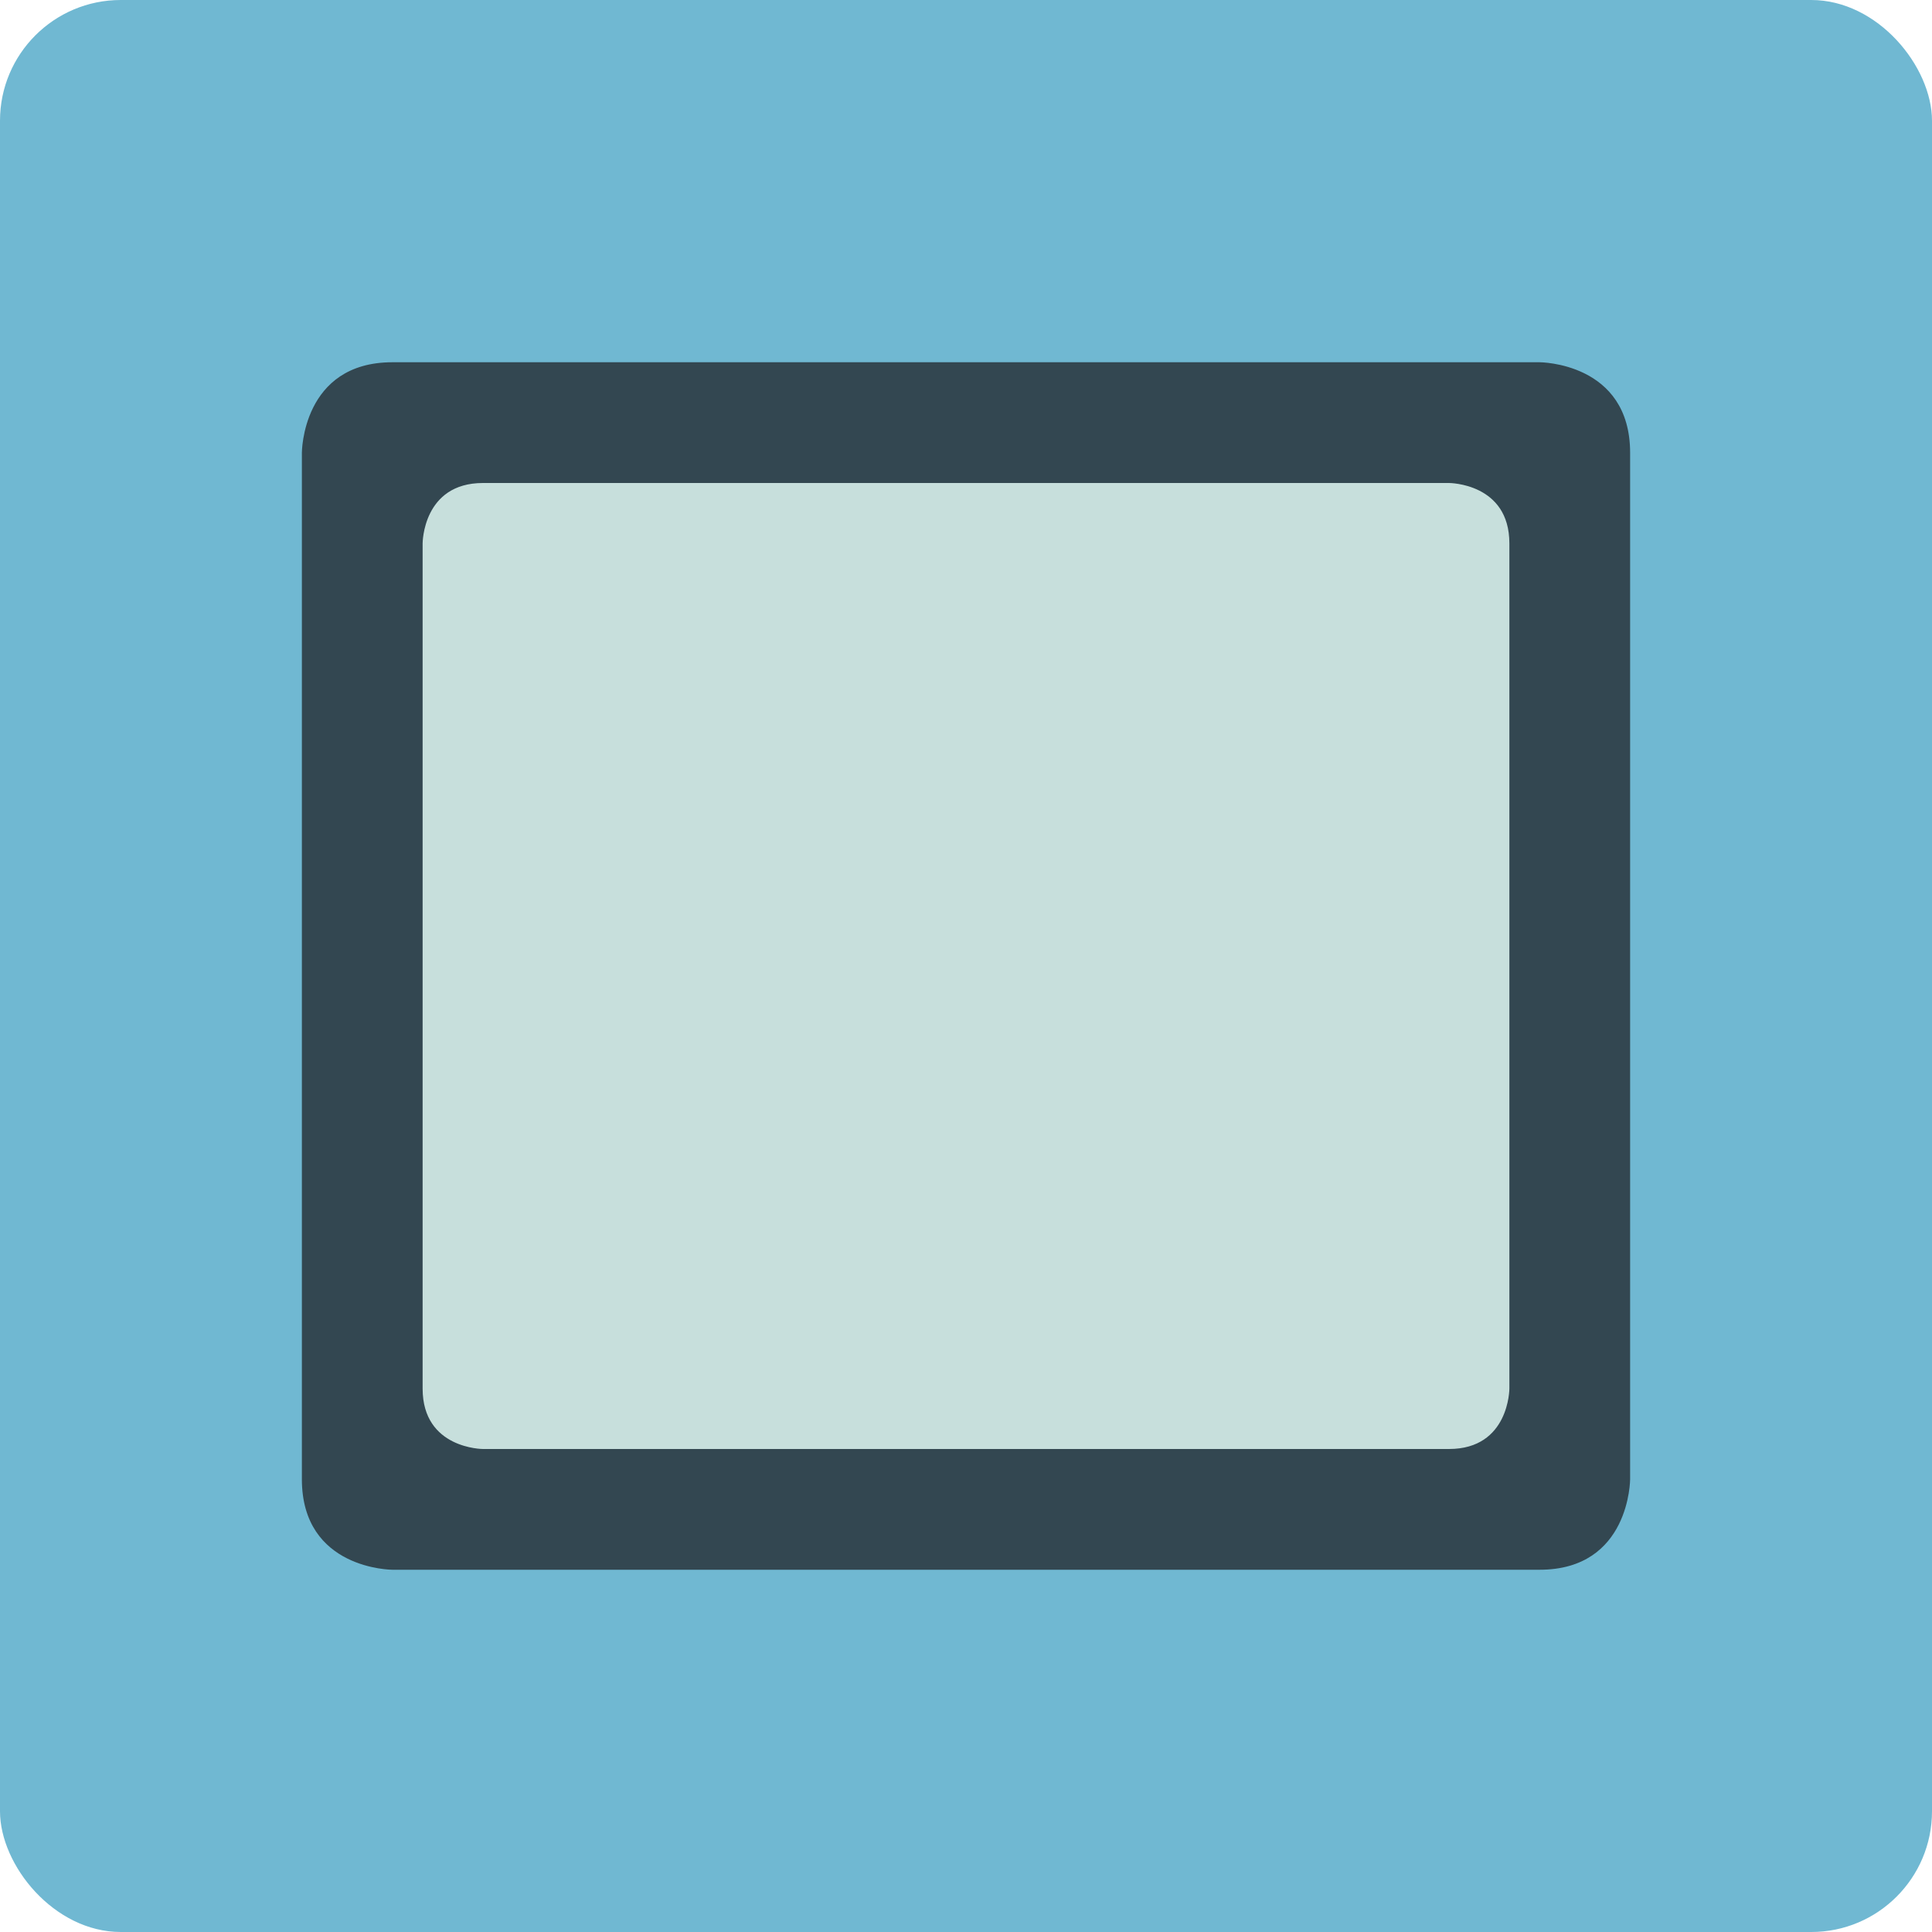 <?xml version="1.0" encoding="UTF-8" standalone="no"?>
<!-- Created with Inkscape (http://www.inkscape.org/) -->

<svg
   xmlns:dc="http://purl.org/dc/elements/1.1/"
   xmlns:cc="http://creativecommons.org/ns#"
   xmlns:rdf="http://www.w3.org/1999/02/22-rdf-syntax-ns#"
   xmlns:svg="http://www.w3.org/2000/svg"
   xmlns="http://www.w3.org/2000/svg"
   xmlns:sodipodi="http://sodipodi.sourceforge.net/DTD/sodipodi-0.dtd"
   xmlns:inkscape="http://www.inkscape.org/namespaces/inkscape"
   width="64"
   height="64"
   id="svg2"
   version="1.1"
   inkscape:version="0.91 r13725"
   sodipodi:docname="cs-tablet.svg">
  <defs
     id="defs4" />
  <sodipodi:namedview
     id="base"
     pagecolor="#ffffff"
     bordercolor="#666666"
     borderopacity="1.0"
     inkscape:pageopacity="0.0"
     inkscape:pageshadow="2"
     inkscape:zoom="5.2171482"
     inkscape:cx="15.996659"
     inkscape:cy="45.544909"
     inkscape:document-units="px"
     inkscape:current-layer="layer1"
     showgrid="true"
     inkscape:object-paths="true"
     inkscape:snap-object-midpoints="true"
     inkscape:snap-center="true"
     inkscape:snap-bbox="true"
     inkscape:bbox-paths="true"
     inkscape:bbox-nodes="true"
     inkscape:snap-bbox-edge-midpoints="true"
     inkscape:snap-bbox-midpoints="true"
     inkscape:snap-intersection-paths="true"
     inkscape:object-nodes="true"
     inkscape:snap-smooth-nodes="true"
     inkscape:snap-midpoints="true"
     inkscape:snap-page="true"
     inkscape:window-width="699"
     inkscape:window-height="663"
     inkscape:window-x="169"
     inkscape:window-y="78"
     inkscape:window-maximized="0"
     inkscape:snap-global="true"
     showguides="true">
    <inkscape:grid
       empspacing="2"
       visible="true"
       enabled="true"
       snapvisiblegridlinesonly="true"
       type="xygrid"
       id="grid2987" />
  </sodipodi:namedview>
  <g
     inkscape:label="Layer 1"
     inkscape:groupmode="layer"
     id="layer1"
     transform="translate(0,-988.362)">
    <rect
       style="fill:#70b8d2;fill-opacity:1;stroke:none"
       id="rect4990"
       width="64"
       height="64"
       x="0"
       y="0"
       transform="translate(0,988.362)"
       ry="4" />
    <path
       style="fill:#334751;fill-opacity:1;fill-rule:evenodd;stroke:none;stroke-width:1px;stroke-linecap:butt;stroke-linejoin:miter;stroke-opacity:1"
       d="m 10,1003.362 c 0,0 0,-3 3,-3 l 38,0 c 0,0 3,0 3,3 l 0,34 c 0,0 0,3 -3,3 l -38,0 c 0,0 -3,0 -3,-3 z"
       id="path3337"
       inkscape:connector-curvature="0"
       sodipodi:nodetypes="cscscscsc" />
    <path
       style="fill:#c7dfdc;fill-rule:evenodd;stroke:none;stroke-width:1px;stroke-linecap:butt;stroke-linejoin:miter;stroke-opacity:1;fill-opacity:1"
       d="m 14,1006.362 c 0,0 0,-2 2,-2 l 32,0 c 0,0 2,0 2,2 l 0,28 c 0,0 0,2 -2,2 l -32,0 c 0,0 -2,0 -2,-2 0,-10.667 0,-17.333 0,-28 z"
       id="path3339"
       inkscape:connector-curvature="0"
       sodipodi:nodetypes="cscscsccc" />
  </g>
</svg>
